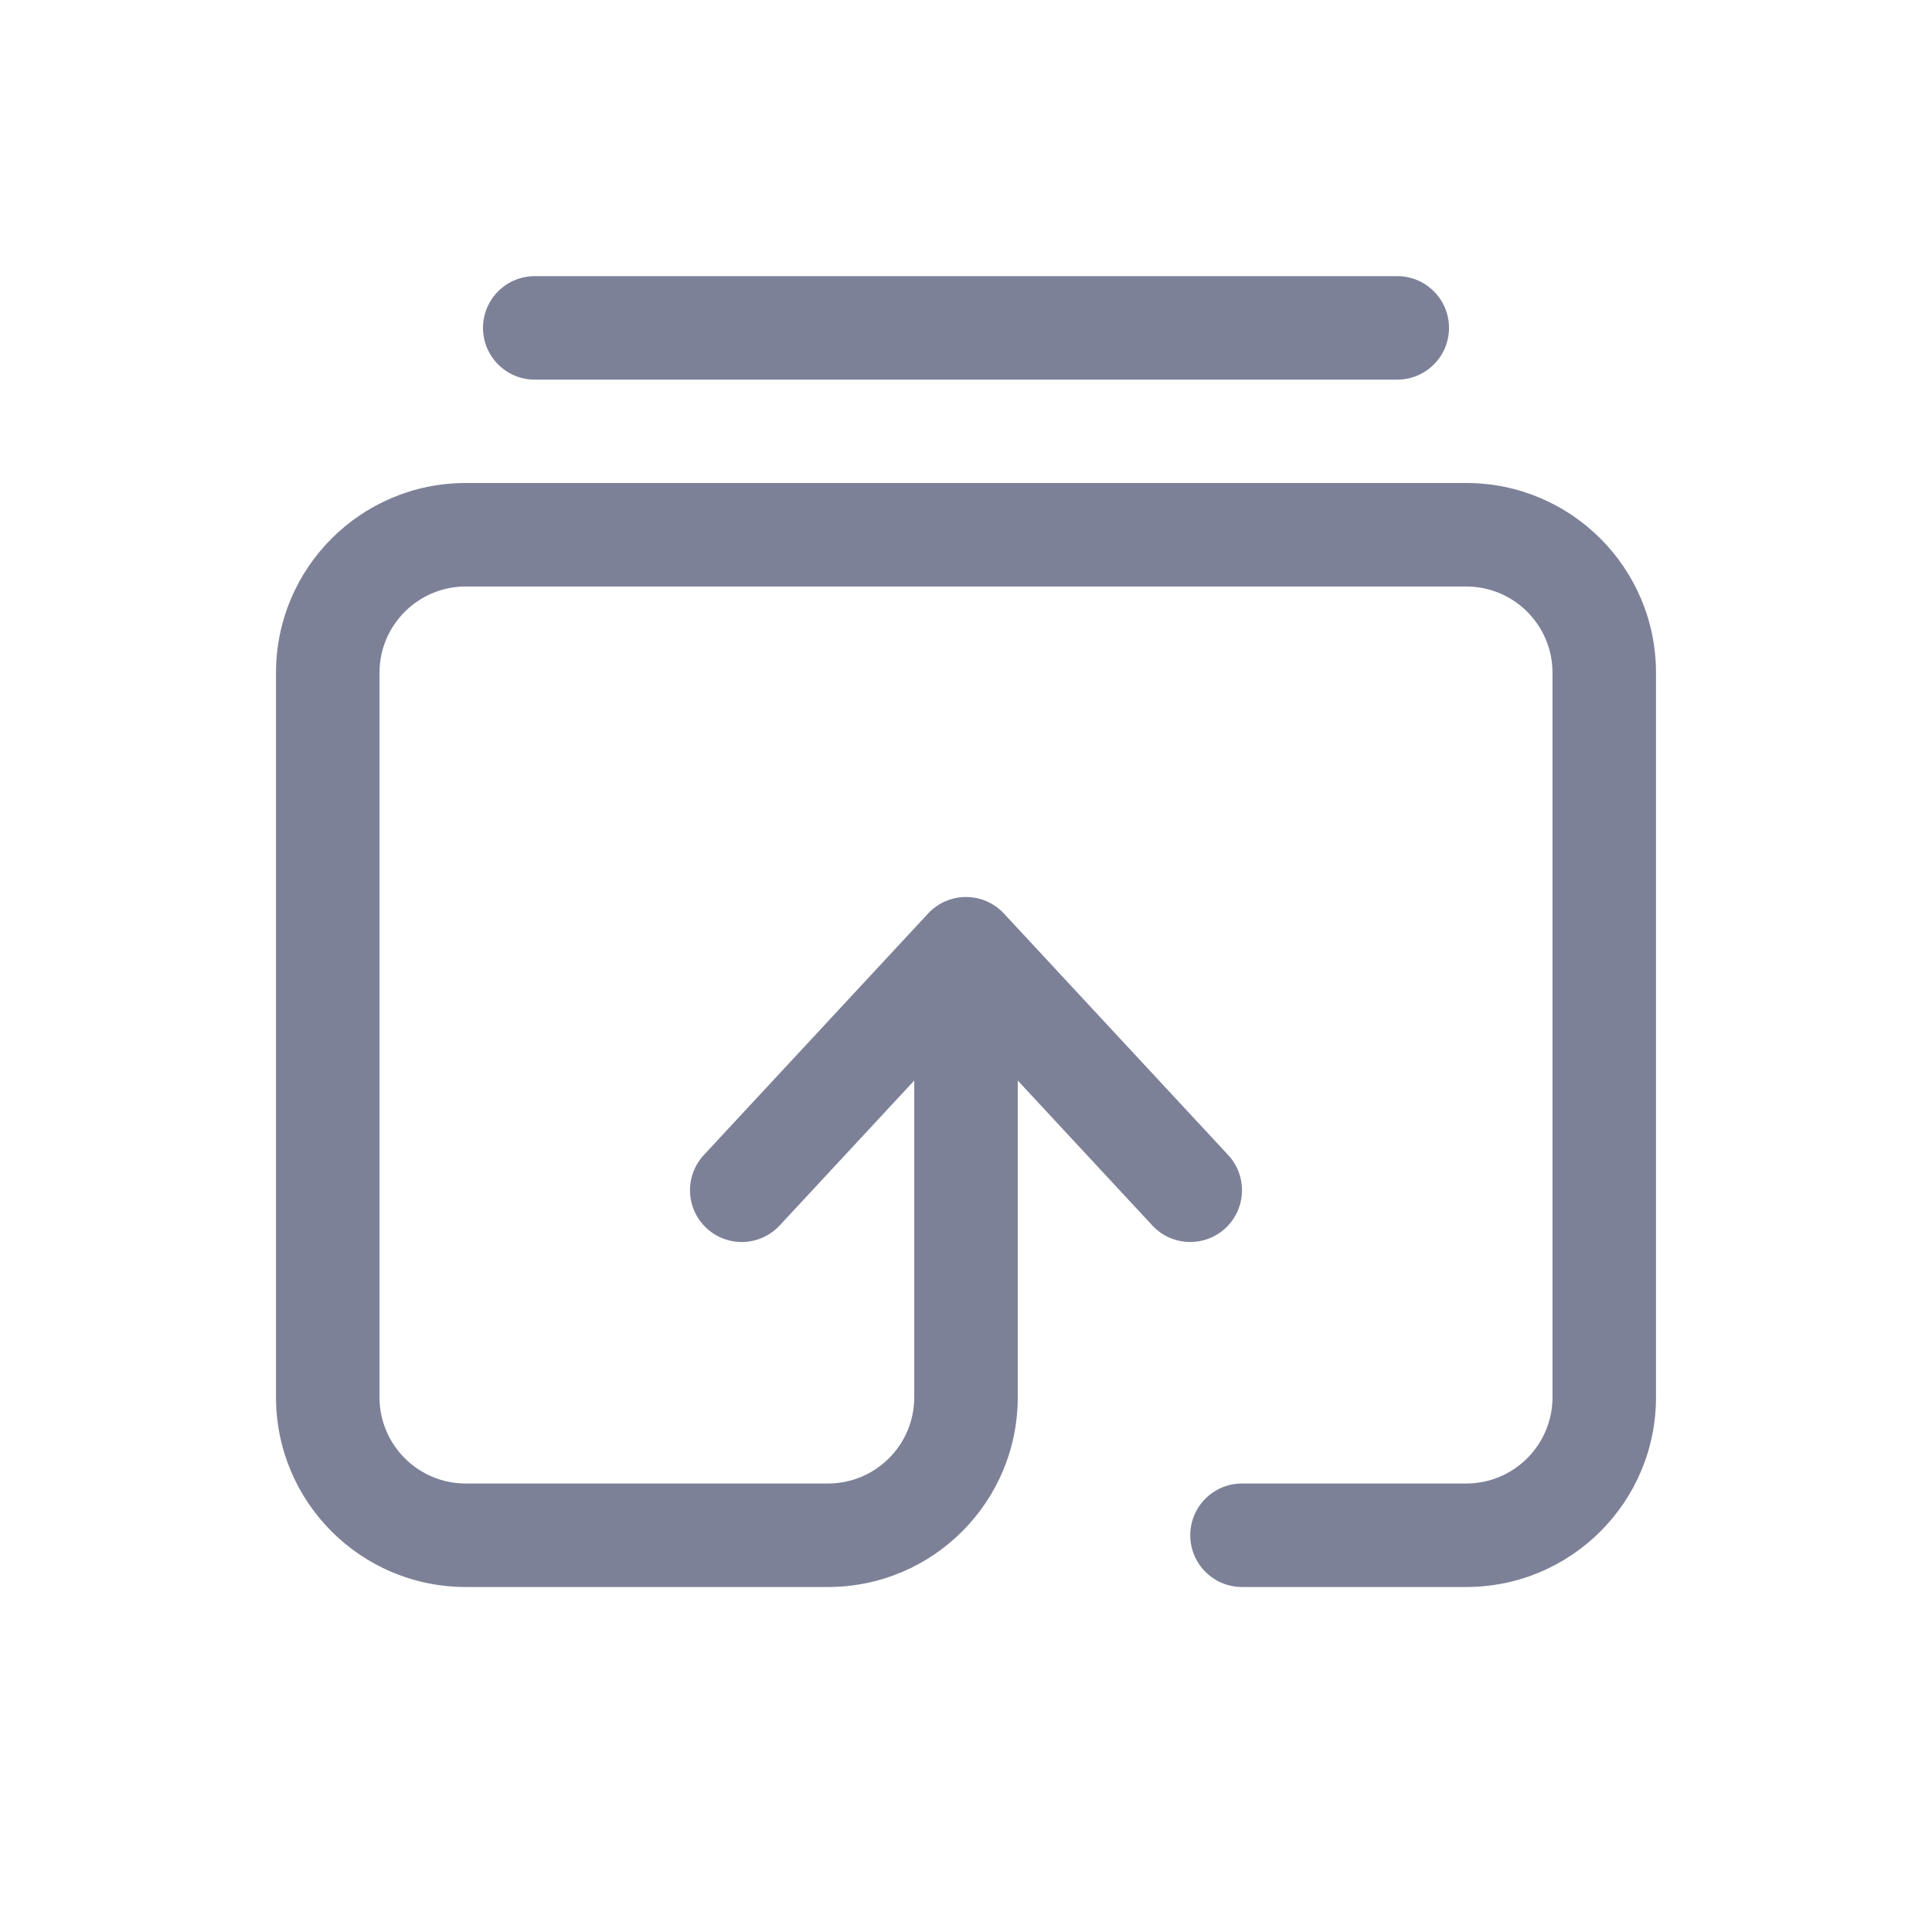 <svg width="28" height="28" viewBox="0 0 28 28" fill="none" xmlns="http://www.w3.org/2000/svg">
<path d="M7 4.752C7 4.338 7.336 4.002 7.75 4.002H20.25C20.664 4.002 21 4.338 21 4.752C21 5.166 20.664 5.502 20.25 5.502H7.75C7.336 5.502 7 5.166 7 4.752Z" fill="#7D8198"/>
<path d="M4 9.75C4 8.231 5.231 7 6.75 7H21.25C22.769 7 24 8.231 24 9.75V20.25C24 21.769 22.769 23 21.25 23H18C17.586 23 17.25 22.664 17.25 22.25C17.25 21.836 17.586 21.5 18 21.5H21.25C21.94 21.5 22.5 20.94 22.5 20.25V9.75C22.5 9.06 21.94 8.5 21.25 8.5H6.75C6.06 8.5 5.5 9.06 5.5 9.75V20.25C5.5 20.94 6.06 21.5 6.75 21.5H12C12.69 21.5 13.25 20.94 13.25 20.25V15.66L11.3 17.76C11.018 18.064 10.543 18.081 10.24 17.8C9.936 17.518 9.919 17.043 10.2 16.74L13.45 13.24C13.592 13.087 13.791 13 14 13C14.209 13 14.408 13.087 14.55 13.24L17.8 16.74C18.081 17.043 18.064 17.518 17.76 17.8C17.457 18.081 16.982 18.064 16.7 17.76L14.75 15.66V20.25C14.75 21.769 13.519 23 12 23H6.75C5.231 23 4 21.769 4 20.25V9.75Z" fill="#7D8198"/>
</svg>
